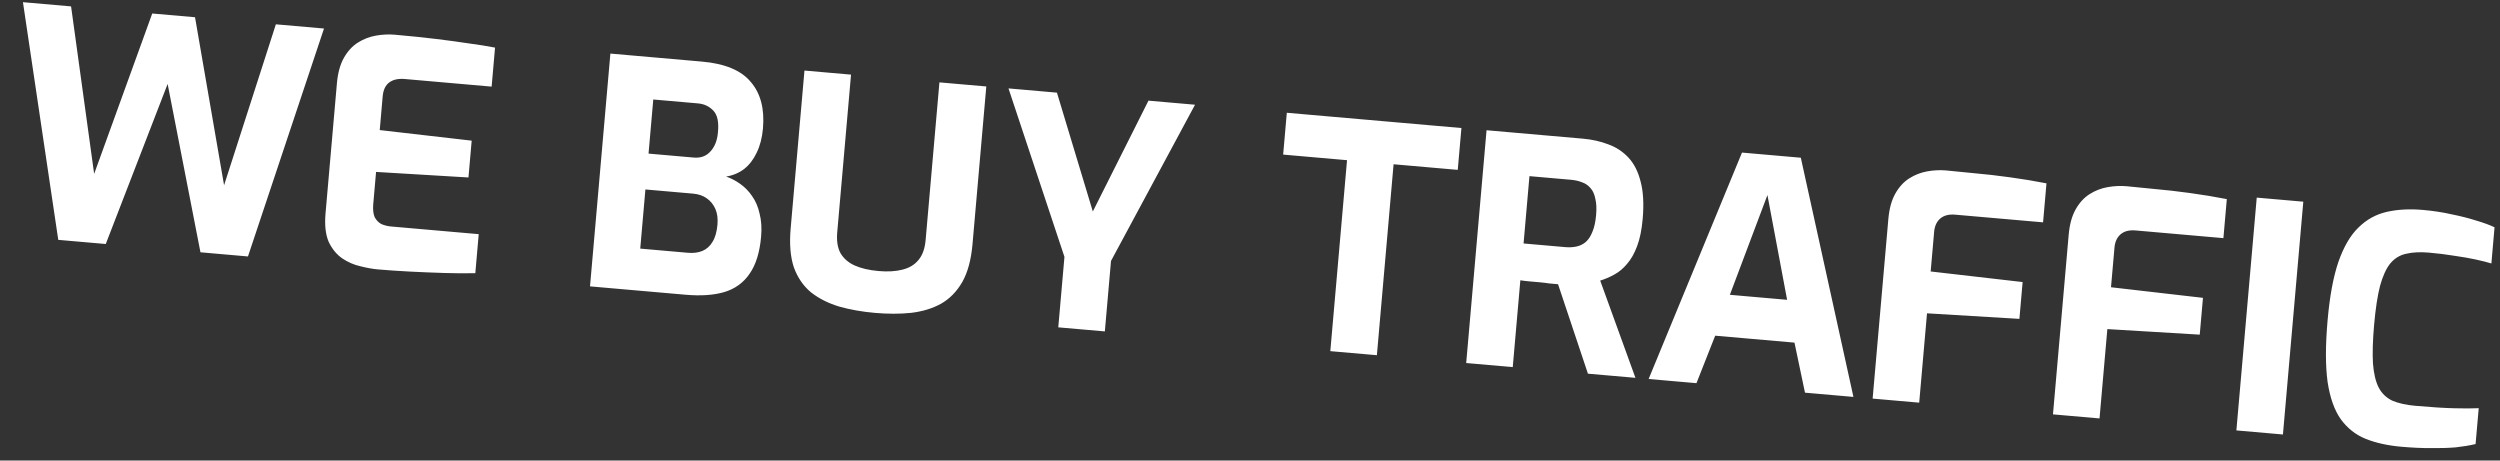<svg width="190" height="35" viewBox="0 0 190 35" fill="none" xmlns="http://www.w3.org/2000/svg">
<rect x="0" y="0" width="190" height="35" fill="#333333" stroke="none"/>
<path d="M4.428 18.229L1.744 0.166L5.402 0.486L7.155 13.215L11.57 1.026L14.822 1.31L17.03 14.079L20.966 1.848L24.624 2.168L18.845 19.49L15.235 19.174L12.74 6.38L8.038 18.544L4.428 18.229ZM28.704 20.473C28.322 20.439 27.887 20.361 27.4 20.238C26.912 20.131 26.447 19.93 26.007 19.635C25.583 19.341 25.242 18.925 24.984 18.389C24.743 17.838 24.662 17.108 24.742 16.199L25.606 6.325C25.674 5.544 25.851 4.901 26.136 4.396C26.421 3.891 26.776 3.504 27.201 3.236C27.626 2.968 28.083 2.792 28.572 2.706C29.061 2.62 29.537 2.598 30 2.638C31.195 2.743 32.246 2.851 33.151 2.962C34.073 3.075 34.898 3.187 35.627 3.299C36.358 3.395 37.023 3.501 37.623 3.618L37.364 6.583L30.765 6.005C30.271 5.962 29.878 6.048 29.586 6.264C29.294 6.479 29.127 6.834 29.083 7.328L28.86 9.886L35.848 10.69L35.603 13.488L28.581 13.066L28.368 15.505C28.332 15.919 28.367 16.252 28.474 16.502C28.598 16.737 28.767 16.913 28.982 17.028C29.214 17.129 29.457 17.19 29.712 17.212L36.383 17.796L36.124 20.761C35.415 20.779 34.629 20.774 33.764 20.747C32.915 20.721 32.051 20.685 31.171 20.641C30.308 20.597 29.485 20.541 28.704 20.473ZM44.841 21.764L46.389 4.072L53.346 4.681C55.099 4.834 56.339 5.352 57.065 6.235C57.808 7.103 58.115 8.278 57.985 9.76C57.924 10.461 57.766 11.074 57.511 11.598C57.274 12.107 56.957 12.521 56.559 12.84C56.164 13.142 55.705 13.335 55.184 13.418C55.558 13.547 55.911 13.73 56.244 13.968C56.592 14.208 56.895 14.515 57.151 14.891C57.423 15.268 57.617 15.719 57.731 16.243C57.864 16.752 57.901 17.334 57.844 17.987C57.739 19.183 57.448 20.121 56.971 20.802C56.51 21.484 55.867 21.95 55.042 22.199C54.235 22.433 53.257 22.501 52.109 22.4L44.841 21.764ZM48.658 18.894L52.292 19.212C52.706 19.248 53.072 19.2 53.389 19.067C53.706 18.934 53.958 18.707 54.147 18.387C54.352 18.067 54.478 17.628 54.527 17.071C54.568 16.608 54.514 16.21 54.367 15.876C54.219 15.542 54.002 15.274 53.714 15.072C53.427 14.87 53.084 14.752 52.685 14.717L49.051 14.399L48.658 18.894ZM49.289 11.674L52.732 11.975C53.242 12.019 53.657 11.871 53.976 11.53C54.312 11.173 54.507 10.693 54.56 10.087C54.644 9.307 54.532 8.751 54.224 8.419C53.916 8.087 53.522 7.9 53.044 7.858L49.649 7.561L49.289 11.674ZM66.491 23.779C65.519 23.694 64.617 23.535 63.786 23.301C62.957 23.052 62.241 22.692 61.64 22.222C61.056 21.737 60.621 21.105 60.336 20.325C60.069 19.531 59.986 18.544 60.09 17.364L61.139 5.362L64.678 5.672L63.63 17.65C63.573 18.304 63.655 18.833 63.877 19.238C64.114 19.644 64.472 19.956 64.951 20.175C65.446 20.395 66.052 20.536 66.769 20.599C67.47 20.66 68.076 20.625 68.585 20.493C69.111 20.362 69.517 20.117 69.806 19.756C70.11 19.398 70.291 18.892 70.348 18.238L71.396 6.26L74.959 6.571L73.909 18.573C73.805 19.753 73.545 20.71 73.127 21.444C72.711 22.163 72.174 22.71 71.514 23.086C70.856 23.446 70.097 23.677 69.237 23.778C68.395 23.865 67.479 23.865 66.491 23.779ZM80.429 24.878L80.898 19.522L76.645 6.719L80.327 7.041L83.055 16.073L87.284 7.65L90.823 7.959L84.436 19.832L83.968 25.187L80.429 24.878ZM101.104 26.687L102.374 12.174L97.52 11.749L97.798 8.57L111.068 9.73L110.789 12.91L105.912 12.484L104.643 26.996L101.104 26.687ZM111.431 27.59L112.978 9.898L120.294 10.538C120.996 10.599 121.641 10.744 122.232 10.972C122.823 11.185 123.332 11.518 123.758 11.973C124.184 12.428 124.493 13.033 124.684 13.789C124.89 14.546 124.944 15.498 124.843 16.645C124.772 17.458 124.632 18.145 124.422 18.705C124.213 19.264 123.956 19.716 123.653 20.059C123.366 20.403 123.046 20.672 122.691 20.866C122.337 21.06 121.978 21.213 121.615 21.326L124.293 28.715L120.683 28.4L118.411 21.6C118.22 21.583 117.997 21.563 117.742 21.541C117.504 21.504 117.258 21.475 117.003 21.452C116.748 21.43 116.493 21.408 116.238 21.385C115.983 21.363 115.752 21.335 115.546 21.301L114.969 27.9L111.431 27.59ZM115.791 18.504L118.947 18.78C119.266 18.808 119.556 18.793 119.818 18.735C120.08 18.678 120.315 18.562 120.523 18.387C120.732 18.197 120.9 17.939 121.025 17.612C121.165 17.287 121.259 16.862 121.305 16.336C121.348 15.842 121.328 15.43 121.244 15.102C121.178 14.759 121.057 14.491 120.881 14.299C120.706 14.091 120.494 13.944 120.245 13.858C119.997 13.756 119.713 13.691 119.394 13.663L116.238 13.387L115.791 18.504ZM125.296 28.803L132.391 11.596L136.862 11.987L140.861 30.165L137.179 29.843L136.38 26.039L130.355 25.512L128.931 29.121L125.296 28.803ZM131.47 22.405L135.821 22.786L134.325 14.825L131.47 22.405ZM142.32 30.293L143.515 16.641C143.583 15.86 143.76 15.217 144.045 14.712C144.33 14.207 144.685 13.82 145.11 13.552C145.535 13.284 145.992 13.107 146.481 13.021C146.971 12.936 147.446 12.913 147.909 12.954C148.482 13.004 149.191 13.074 150.034 13.164C150.895 13.239 151.801 13.342 152.754 13.474C153.722 13.607 154.648 13.76 155.532 13.934L155.273 16.898L148.602 16.315C148.108 16.272 147.722 16.374 147.443 16.623C147.182 16.857 147.032 17.189 146.994 17.62L146.731 20.632L153.719 21.436L153.475 24.234L146.453 23.812L145.859 30.602L142.32 30.293ZM156.026 31.492L157.22 17.84C157.288 17.059 157.465 16.416 157.75 15.911C158.035 15.406 158.39 15.019 158.815 14.751C159.24 14.483 159.697 14.306 160.187 14.221C160.676 14.135 161.152 14.112 161.614 14.153C162.188 14.203 162.896 14.273 163.74 14.363C164.6 14.438 165.507 14.541 166.459 14.673C167.427 14.806 168.353 14.959 169.238 15.133L168.978 18.098L162.308 17.514C161.814 17.471 161.427 17.573 161.148 17.822C160.887 18.056 160.738 18.389 160.7 18.819L160.436 21.831L167.425 22.636L167.18 25.433L160.158 25.011L159.564 31.801L156.026 31.492ZM169.965 32.711L171.512 15.019L175.051 15.328L173.503 33.021L169.965 32.711ZM182.513 33.954C181.477 33.863 180.571 33.663 179.795 33.354C179.035 33.047 178.404 32.55 177.902 31.864C177.416 31.179 177.081 30.234 176.897 29.029C176.73 27.81 176.73 26.252 176.896 24.355C177.056 22.523 177.331 21.037 177.72 19.898C178.126 18.745 178.635 17.874 179.249 17.286C179.864 16.681 180.581 16.286 181.401 16.101C182.22 15.915 183.131 15.867 184.136 15.954C184.933 16.024 185.67 16.137 186.347 16.293C187.041 16.433 187.662 16.592 188.208 16.768C188.756 16.929 189.215 17.098 189.585 17.274L189.345 20.024C189.064 19.935 188.679 19.837 188.19 19.73C187.717 19.625 187.172 19.529 186.553 19.442C185.935 19.34 185.284 19.259 184.599 19.199C183.929 19.141 183.348 19.17 182.856 19.288C182.382 19.391 181.983 19.637 181.659 20.026C181.354 20.401 181.096 20.965 180.885 21.717C180.691 22.471 180.54 23.462 180.432 24.689C180.329 25.869 180.3 26.846 180.345 27.62C180.405 28.397 180.552 29.012 180.786 29.466C181.02 29.904 181.361 30.231 181.808 30.447C182.272 30.648 182.863 30.78 183.58 30.843C184.792 30.949 185.774 31.011 186.527 31.028C187.297 31.047 187.915 31.045 188.383 31.022L188.144 33.748C187.702 33.853 187.196 33.938 186.629 34C186.062 34.047 185.443 34.065 184.769 34.055C184.094 34.06 183.342 34.026 182.513 33.954Z" fill="white"/>
</svg>
